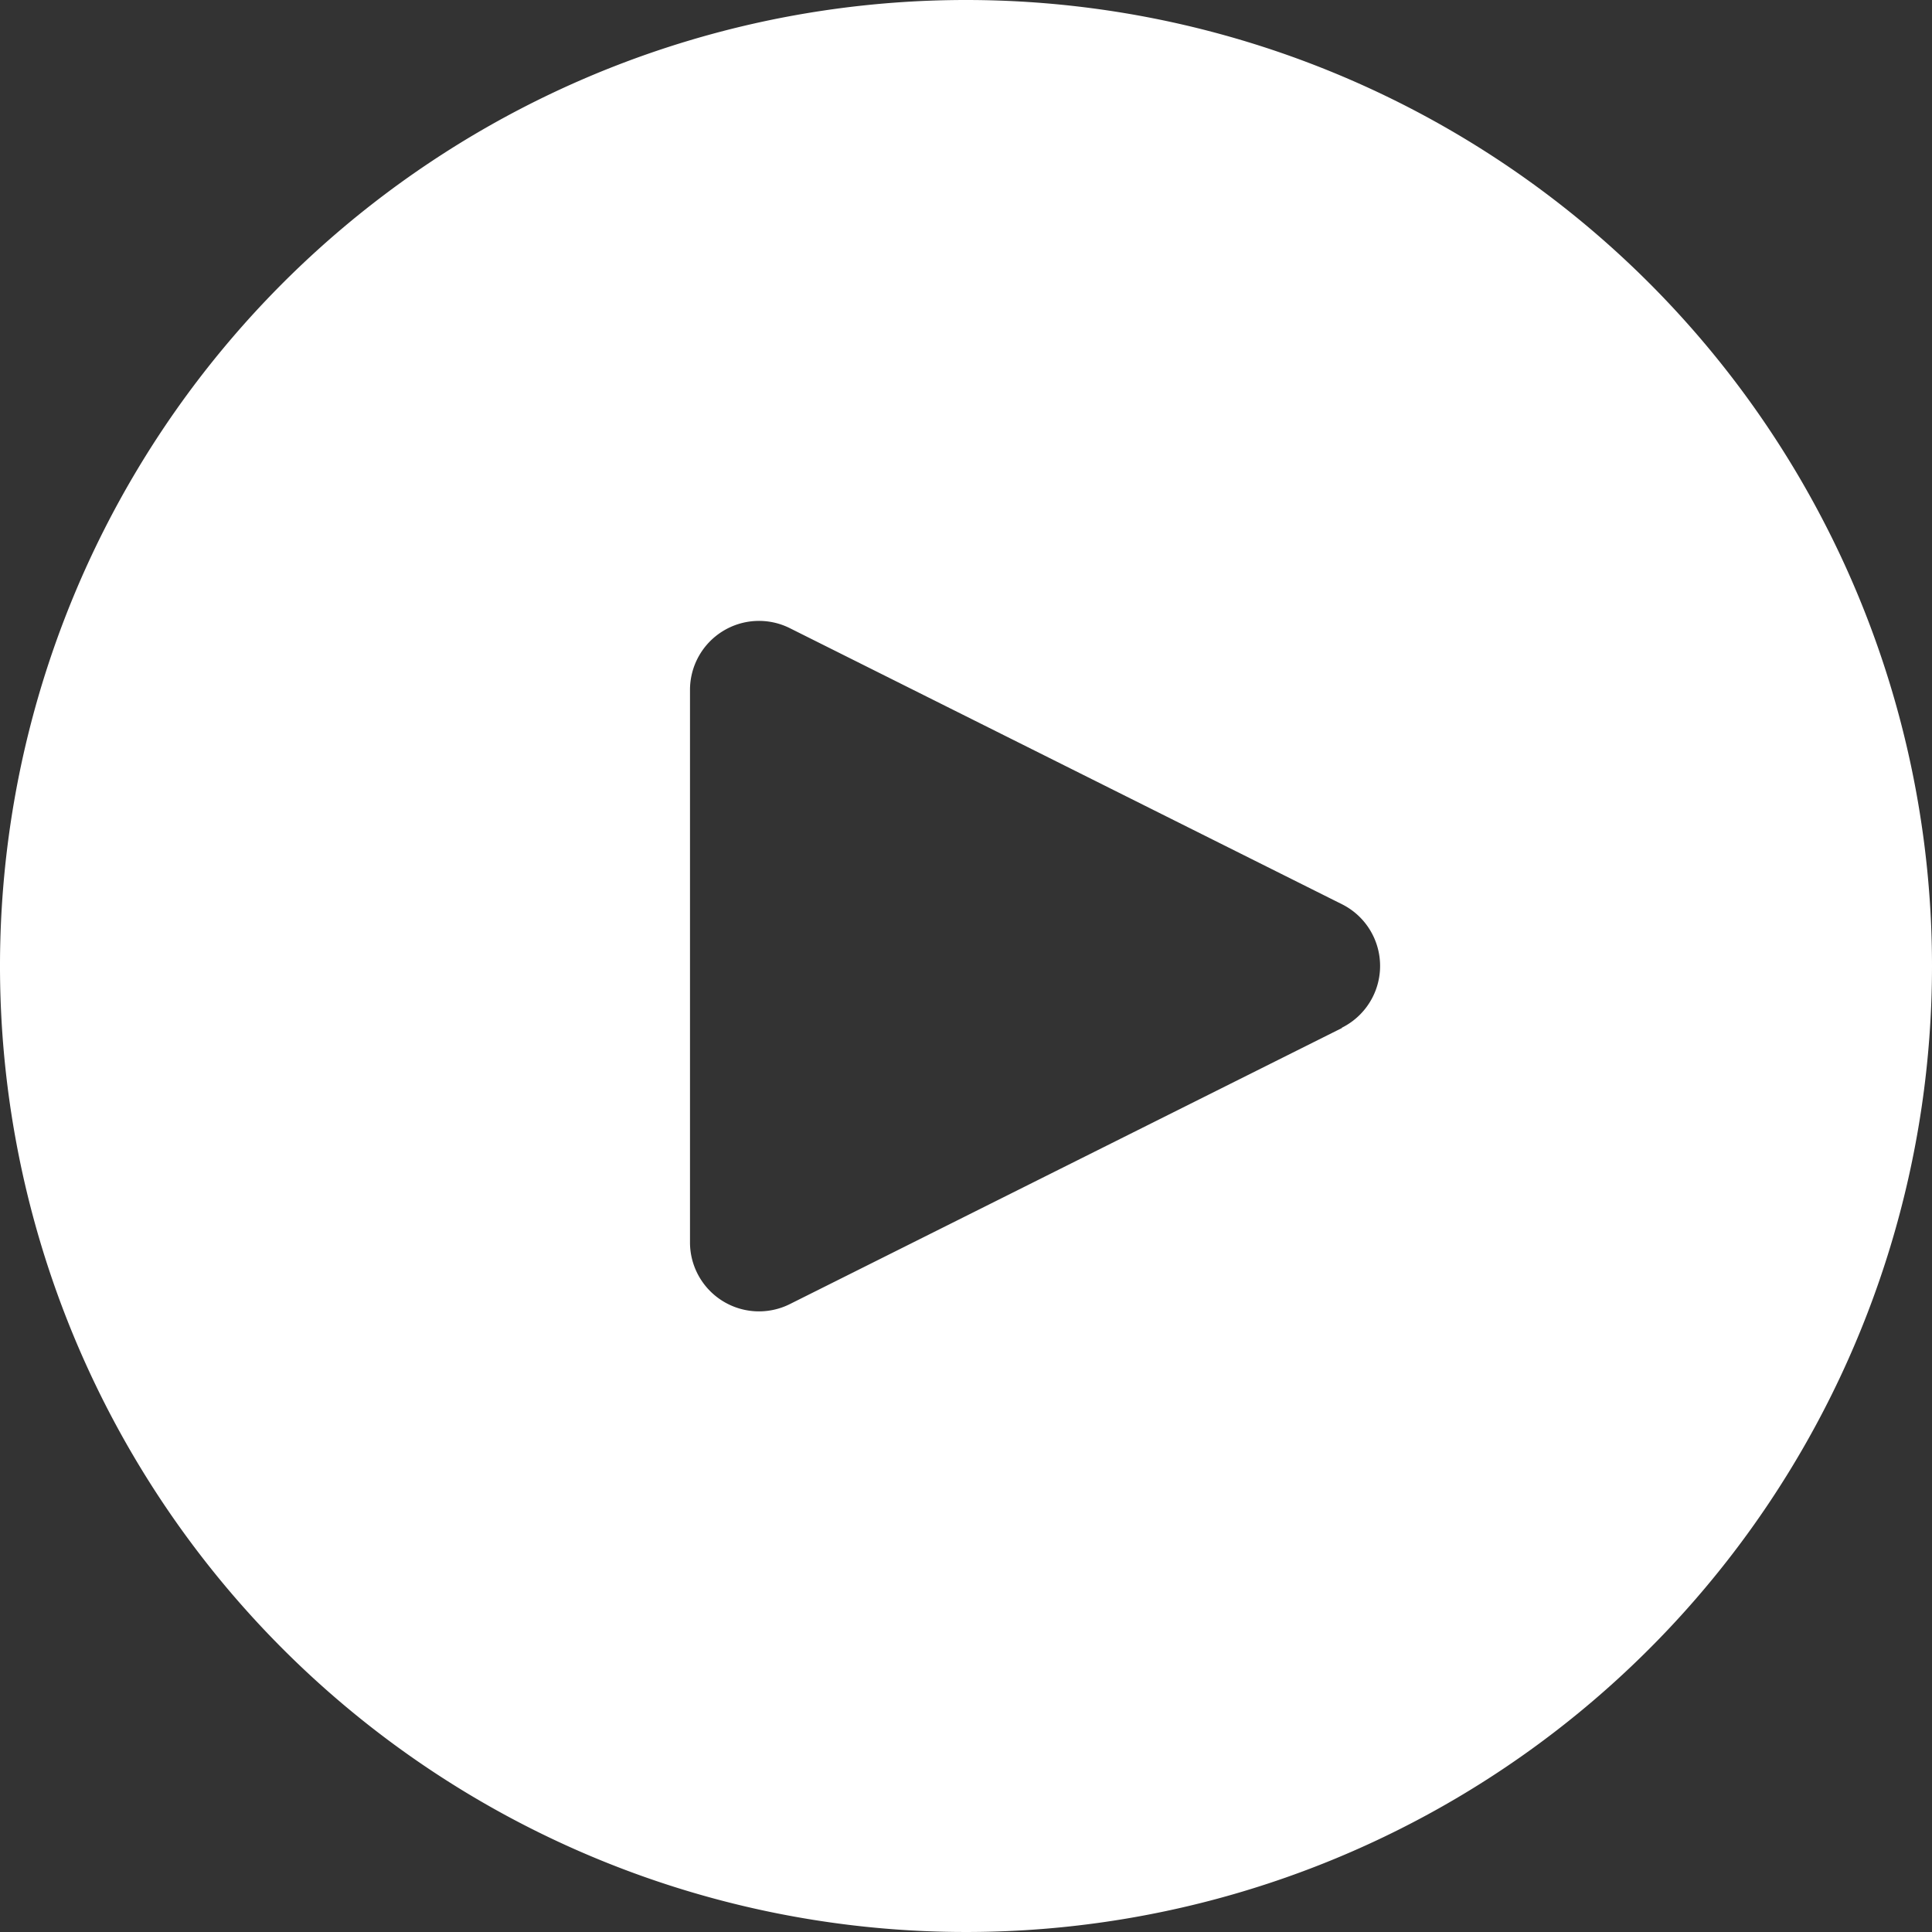 <svg xmlns="http://www.w3.org/2000/svg" width="100" height="100" viewBox="0 0 100 100"><rect x="0" y="0" width="100" height="100" fill="#333333" stroke="none"/><path d="M50,0a50,50,0,1,0,50,50A50,50,0,0,0,50,0ZM71.057,51.593a3.572,3.572,0,0,1-1.6,1.6v.018L40.882,67.5a3.572,3.572,0,0,1-5.168-3.214V35.714a3.572,3.572,0,0,1,5.168-3.2L69.454,46.8A3.571,3.571,0,0,1,71.057,51.593Z" fill="#fff"/></svg>